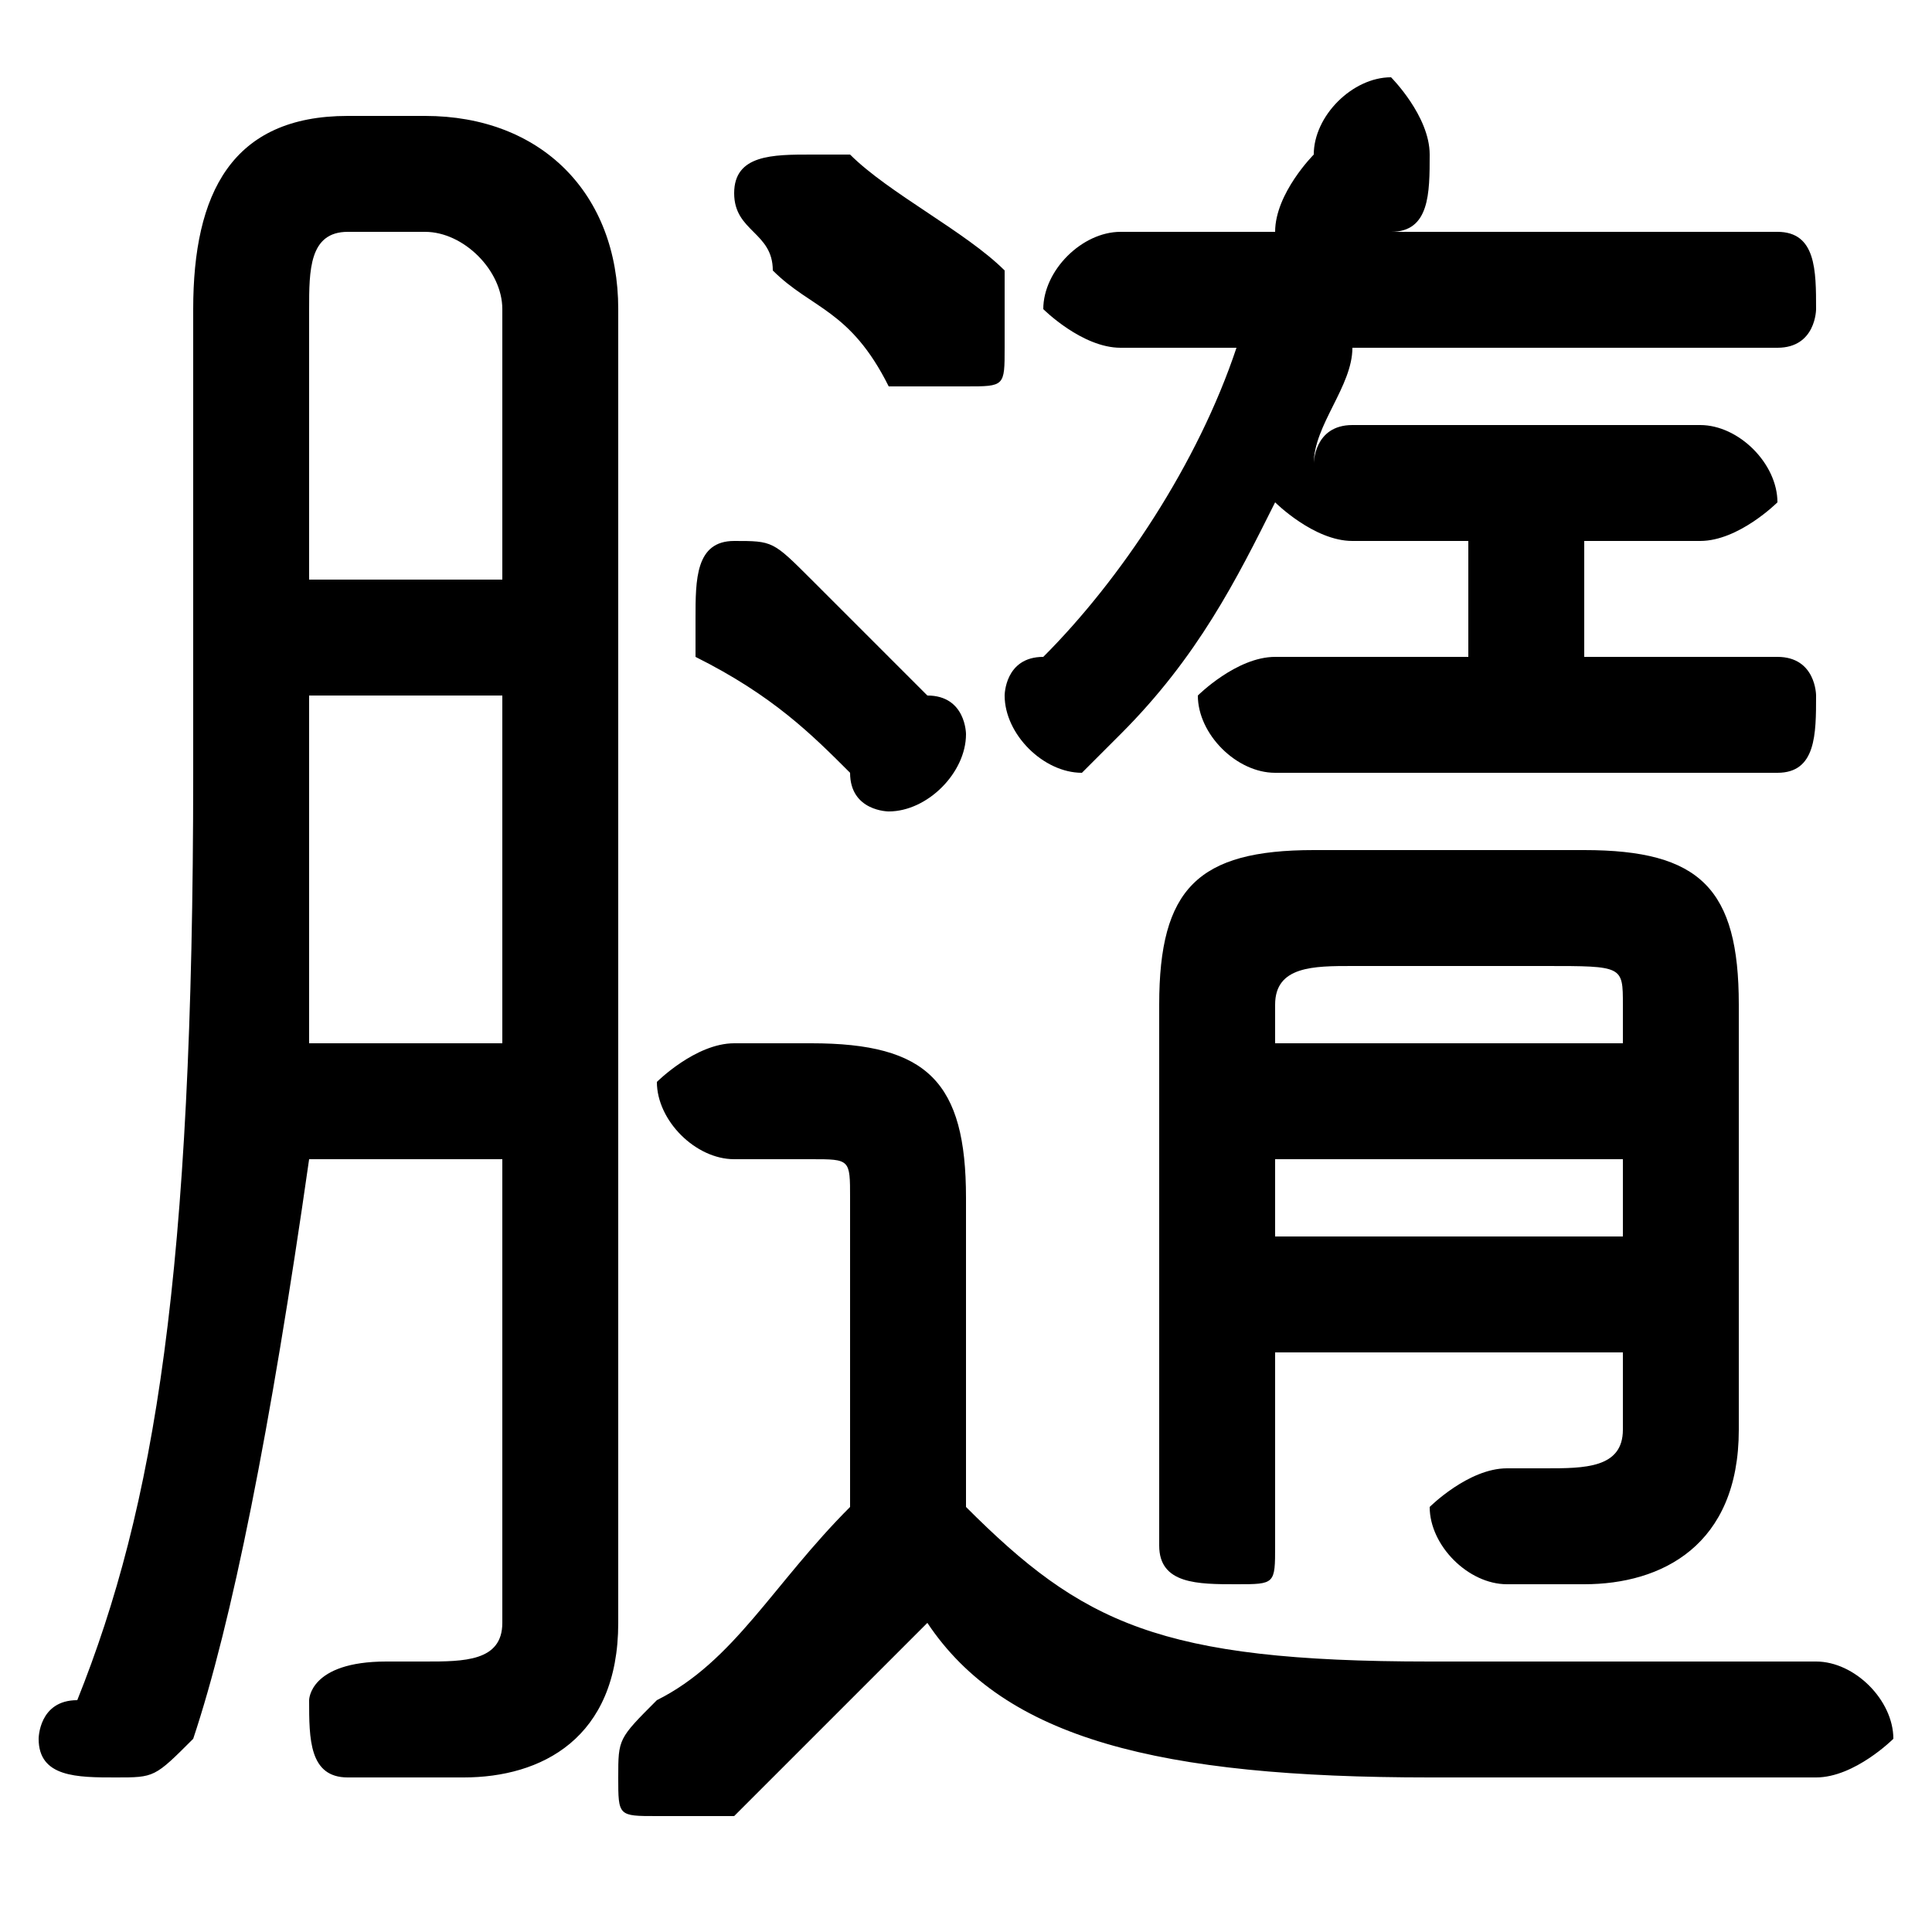 <svg xmlns="http://www.w3.org/2000/svg" viewBox="0 -44.0 50.0 50.0">
    <rect x="0" y="-44.0" width="50.0" height="50.0" fill="#808080" stroke="none"/>
    <g transform="scale(1, -1)">
        <!-- ボディの枠 -->
        <rect x="0" y="-6.0" width="50.0" height="50.0"
            stroke="white" fill="white"/>
        <!-- グリフ座標系の原点 -->
        <circle cx="0" cy="0" r="5" fill="white"/>
        <!-- グリフのアウトライン -->
        <g style="fill:black;stroke:#000000;stroke-width:0;stroke-linecap:round;stroke-linejoin:round;">
        <path d="M 25.0 13.0 C 25.0 16.0 24.0 17.0 21.0 17.0 L 19.0 17.0 C 18.0 17.0 17.0 16.0 17.0 16.0 C 17.0 15.0 18.0 14.0 19.0 14.0 L 21.0 14.0 C 22.0 14.0 22.0 14.0 22.0 13.0 L 22.0 5.0 C 20.0 3.0 19.0 1.0 17.0 -0.0 C 16.0 -1.0 16.0 -1.0 16.0 -2.0 C 16.0 -3.0 16.0 -3.0 17.0 -3.0 C 18.0 -3.0 18.0 -3.0 19.0 -3.0 C 21.0 -1.0 22.0 0.0 24.0 2.0 C 26.0 -1.0 30.0 -2.0 37.0 -2.0 C 41.0 -2.0 44.0 -2.0 47.0 -2.0 C 48.0 -2.0 49.0 -1.0 49.0 -1.0 C 49.0 0.0 48.0 1.0 47.0 1.0 C 44.0 1.0 41.0 1.0 37.0 1.0 C 30.0 1.0 28.0 2.0 25.0 5.0 Z M 33.0 9.0 L 42.0 9.0 L 42.0 7.0 C 42.0 6.0 41.0 6.0 40.0 6.0 C 40.0 6.0 40.0 6.0 39.0 6.0 C 38.0 6.0 37.0 5.0 37.0 5.0 C 37.0 4.0 38.0 3.0 39.0 3.0 C 39.0 3.0 40.0 3.0 41.0 3.0 C 43.0 3.0 45.0 4.0 45.0 7.0 L 45.0 18.0 C 45.0 21.0 44.0 22.0 41.0 22.0 L 34.0 22.0 C 31.0 22.0 30.0 21.0 30.0 18.0 L 30.0 4.0 C 30.0 3.0 31.0 3.0 32.0 3.0 C 33.0 3.0 33.0 3.0 33.0 4.0 Z M 33.0 12.0 L 33.0 14.0 L 42.0 14.0 L 42.0 12.0 Z M 33.0 17.0 L 33.0 18.0 C 33.0 19.0 34.0 19.0 35.0 19.0 L 40.0 19.0 C 42.0 19.0 42.0 19.0 42.0 18.0 L 42.0 17.0 Z M 36.0 38.0 C 37.0 38.0 37.0 39.0 37.0 40.0 C 37.0 40.0 37.0 40.0 37.0 40.0 C 37.0 41.0 36.0 42.0 36.0 42.0 C 35.0 42.0 34.0 41.0 34.0 40.0 C 34.0 40.0 33.0 39.0 33.0 38.0 L 29.0 38.0 C 28.0 38.0 27.0 37.0 27.0 36.0 C 27.0 36.0 28.0 35.0 29.0 35.0 L 32.0 35.0 C 31.0 32.0 29.0 29.0 27.0 27.0 C 26.0 27.0 26.0 26.0 26.0 26.0 C 26.0 25.0 27.0 24.0 28.0 24.0 C 28.0 24.0 29.0 25.0 29.0 25.0 C 31.0 27.0 32.0 29.0 33.0 31.0 L 33.0 31.0 C 33.0 31.0 34.0 30.0 35.0 30.0 L 38.0 30.0 L 38.0 27.0 L 33.0 27.0 C 32.0 27.0 31.0 26.0 31.0 26.0 C 31.0 25.0 32.0 24.0 33.0 24.0 L 46.0 24.0 C 47.0 24.0 47.0 25.0 47.0 26.0 C 47.0 26.0 47.0 27.0 46.0 27.0 L 41.0 27.0 L 41.0 30.0 L 44.0 30.0 C 45.0 30.0 46.0 31.0 46.0 31.0 C 46.0 32.0 45.0 33.0 44.0 33.0 L 35.0 33.0 C 34.0 33.0 34.0 32.0 34.0 32.0 C 34.0 33.0 35.0 34.0 35.0 35.0 L 46.0 35.0 C 47.0 35.0 47.0 36.0 47.0 36.0 C 47.0 37.0 47.0 38.0 46.0 38.0 Z M 13.0 14.0 L 13.0 2.0 C 13.0 1.0 12.0 1.0 11.0 1.0 C 11.0 1.0 10.0 1.0 10.0 1.0 C 8.0 1.0 8.0 0.0 8.0 -0.0 C 8.0 -1.0 8.0 -2.0 9.0 -2.0 C 10.0 -2.0 11.0 -2.0 12.0 -2.0 C 14.0 -2.0 16.0 -1.0 16.0 2.0 L 16.0 36.0 C 16.0 39.0 14.0 41.0 11.0 41.0 L 9.0 41.0 C 6.0 41.0 5.0 39.0 5.0 36.0 L 5.0 24.0 C 5.0 11.0 4.0 5.0 2.0 -0.0 C 1.0 -0.0 1.0 -1.0 1.0 -1.0 C 1.0 -2.0 2.0 -2.0 3.0 -2.0 C 4.0 -2.0 4.0 -2.0 5.0 -1.0 C 6.0 2.0 7.0 7.0 8.0 14.0 Z M 13.0 29.0 L 8.0 29.0 L 8.0 36.0 C 8.0 37.0 8.0 38.0 9.0 38.0 L 11.0 38.0 C 12.0 38.0 13.0 37.0 13.0 36.0 Z M 13.0 26.0 L 13.0 17.0 L 8.0 17.0 C 8.0 19.0 8.0 22.0 8.0 24.0 L 8.0 26.0 Z M 21.0 29.0 C 20.0 30.0 20.0 30.0 19.0 30.0 C 18.0 30.0 18.0 29.0 18.0 28.0 C 18.0 28.0 18.0 28.0 18.0 27.0 C 20.0 26.0 21.0 25.0 22.0 24.0 C 22.0 23.0 23.0 23.0 23.0 23.0 C 24.0 23.0 25.0 24.0 25.0 25.0 C 25.0 25.0 25.0 26.0 24.0 26.0 C 23.0 27.0 22.0 28.0 21.0 29.0 Z M 22.0 40.0 C 22.0 40.0 21.0 40.0 21.0 40.0 C 20.0 40.0 19.0 40.0 19.0 39.0 C 19.0 38.0 20.0 38.0 20.0 37.0 C 21.0 36.0 22.0 36.0 23.0 34.0 C 24.0 34.0 24.0 34.0 25.0 34.0 C 26.0 34.0 26.0 34.0 26.0 35.0 C 26.0 36.0 26.0 36.0 26.0 37.0 C 25.0 38.0 23.0 39.0 22.0 40.0 Z"/>
    </g>
    </g>
</svg>
